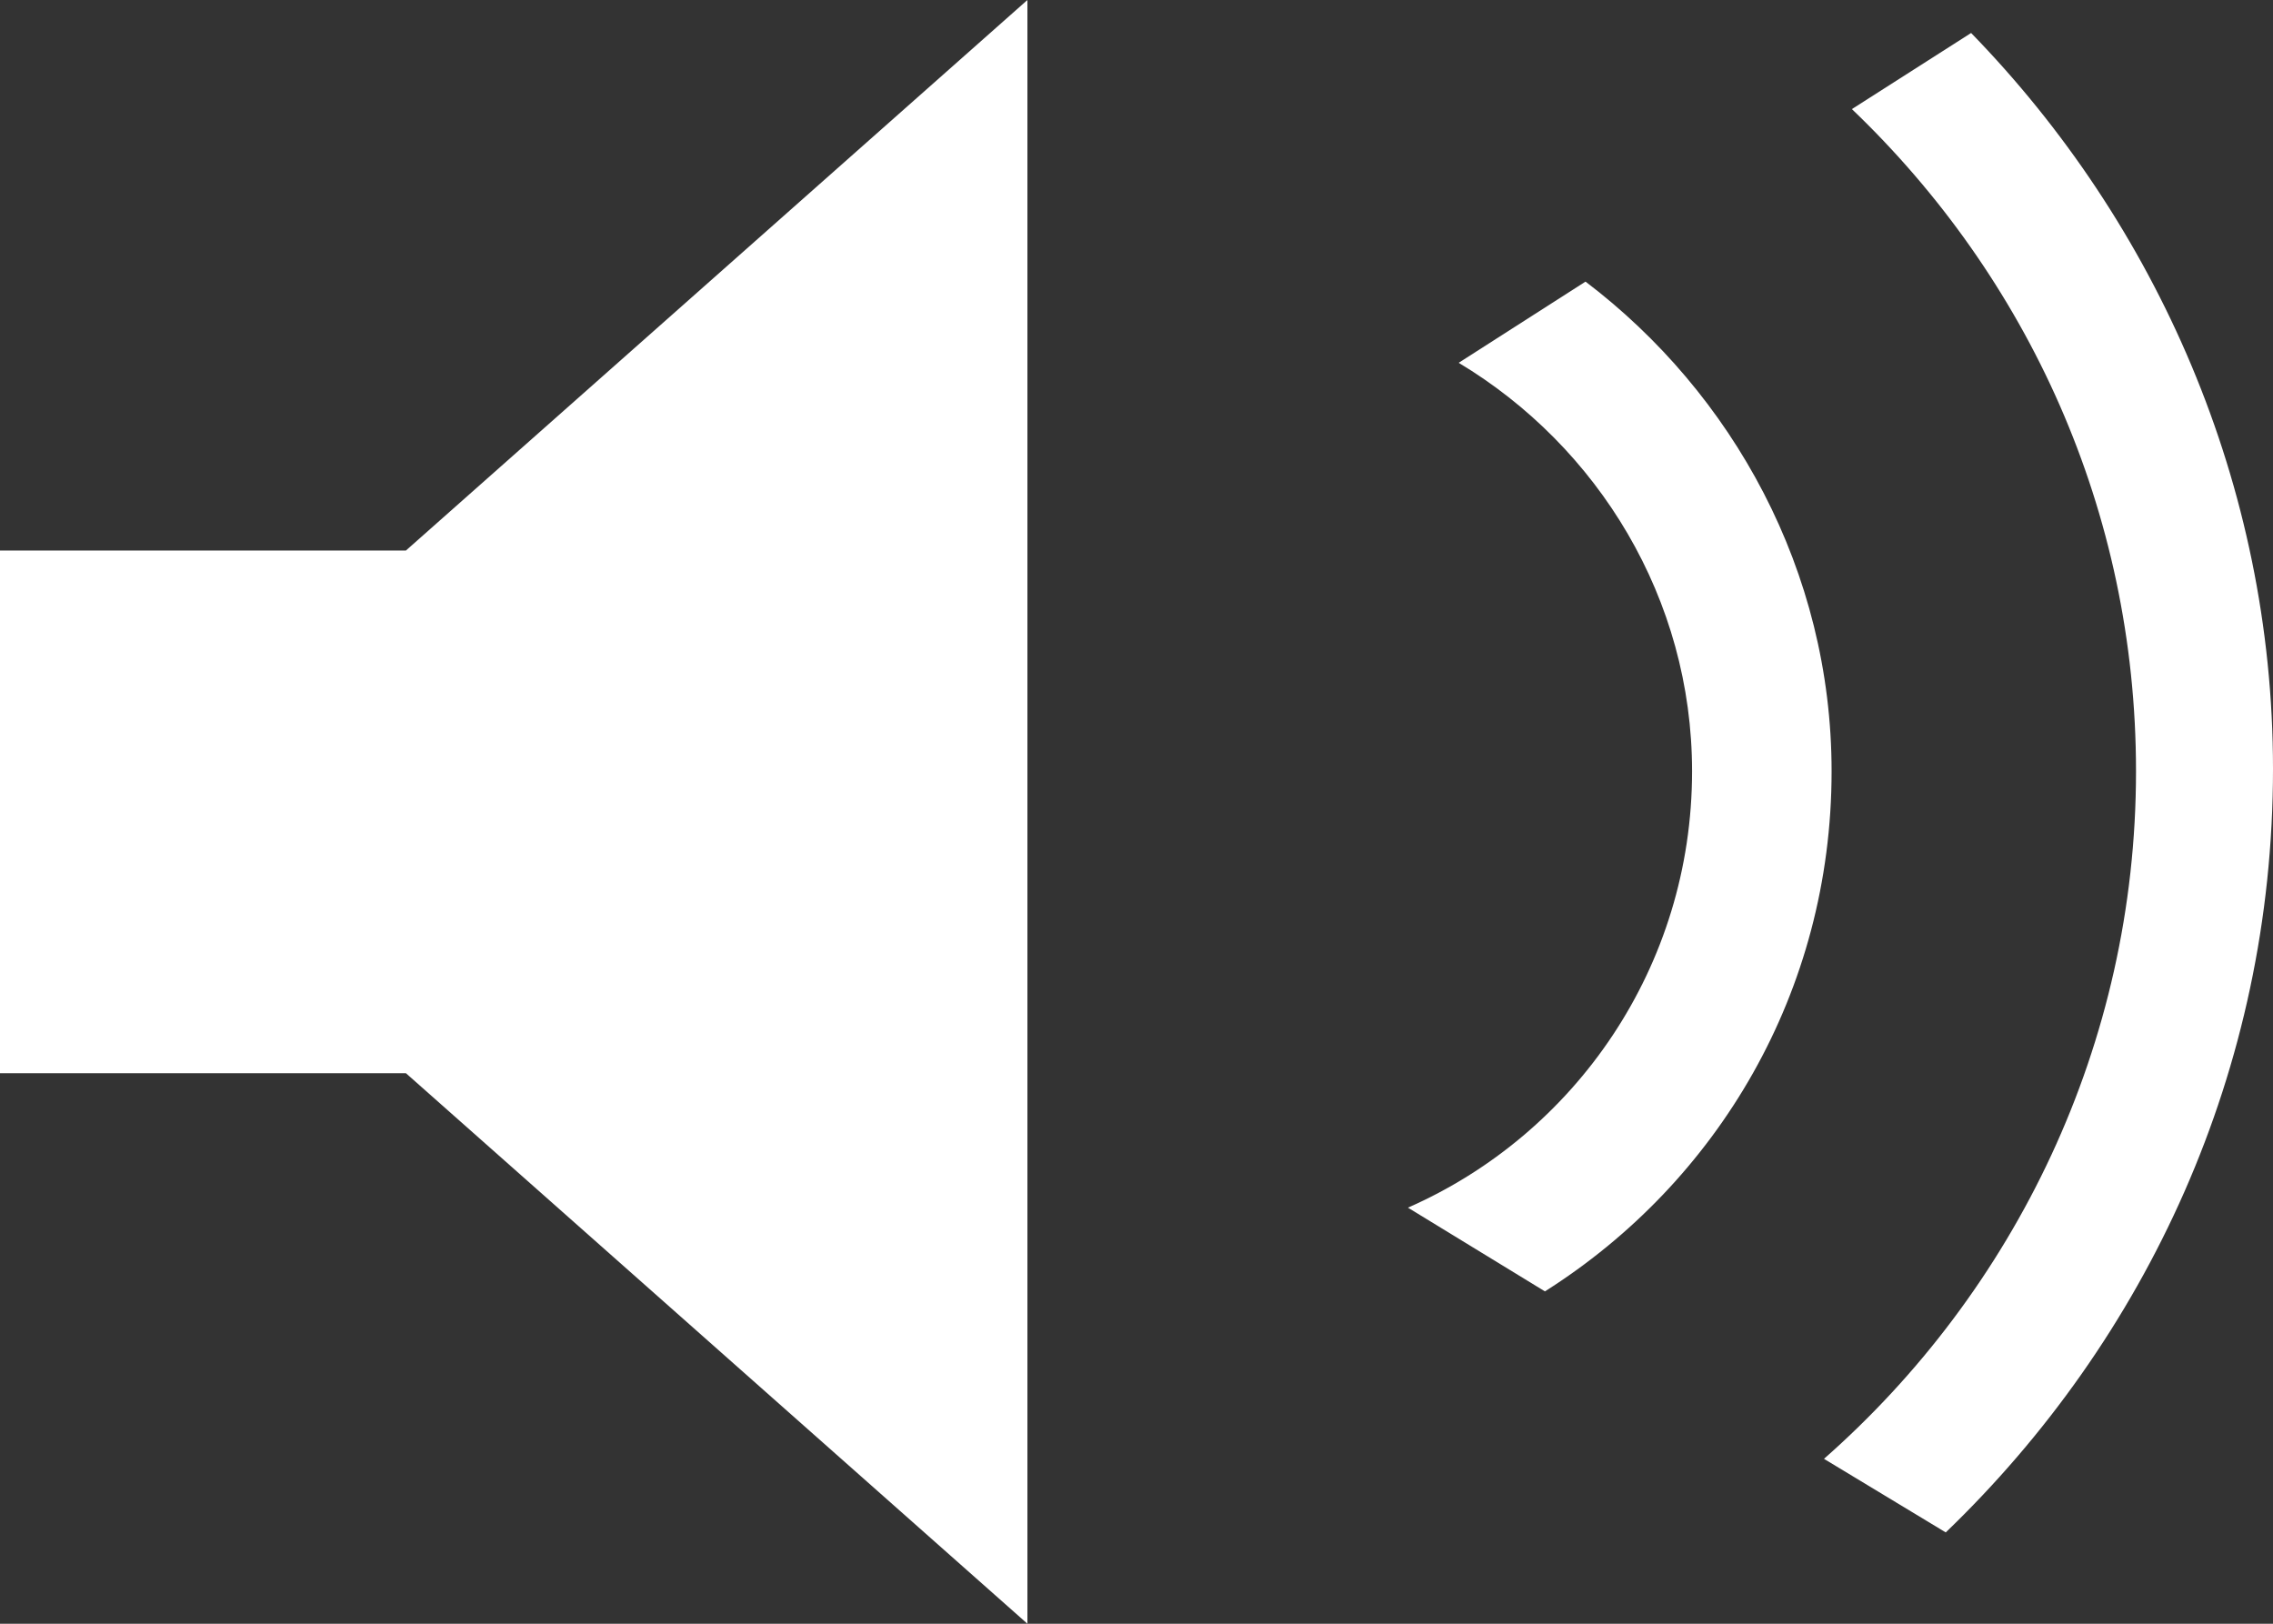 <?xml version="1.0" encoding="utf-8"?>
<!-- Generator: Adobe Illustrator 22.1.0, SVG Export Plug-In . SVG Version: 6.00 Build 0)  -->
<svg version="1.1" id="Layer_1" xmlns="http://www.w3.org/2000/svg" xmlns:xlink="http://www.w3.org/1999/xlink" x="0px" y="0px"
	 viewBox="0 0 89.6 64" style="enable-background:new 0 0 89.6 64;" xml:space="preserve">
<rect x="0" y="0" width="89.6" height="64" fill="#333333" stroke="none"/>
<style type="text/css">
	.st0{fill:#FFFFFF;}
</style>
<polygon class="st0" points="0,21.7 0,42.3 16,42.3 40.5,64 40.5,0 16,21.7 "/>
<path class="st0" d="M62.5,11.1l-5,3.2c5.5,3.3,9.2,9.3,9.2,16.1c0,7.7-4.6,14.3-11.2,17.2l5.4,3.3c6.8-4.3,11.3-11.8,11.3-20.5
	C72.2,22.5,68.3,15.5,62.5,11.1z"/>
<path class="st0" d="M77.7,1.3l-4.7,3c6.9,6.6,11.2,15.8,11.2,26.1c0,10.8-4.8,20.5-12.3,27.1l4.8,2.9c7.9-7.6,12.9-18.2,12.9-30.1
	C89.6,19.1,85,8.8,77.7,1.3z"/>
</svg>
